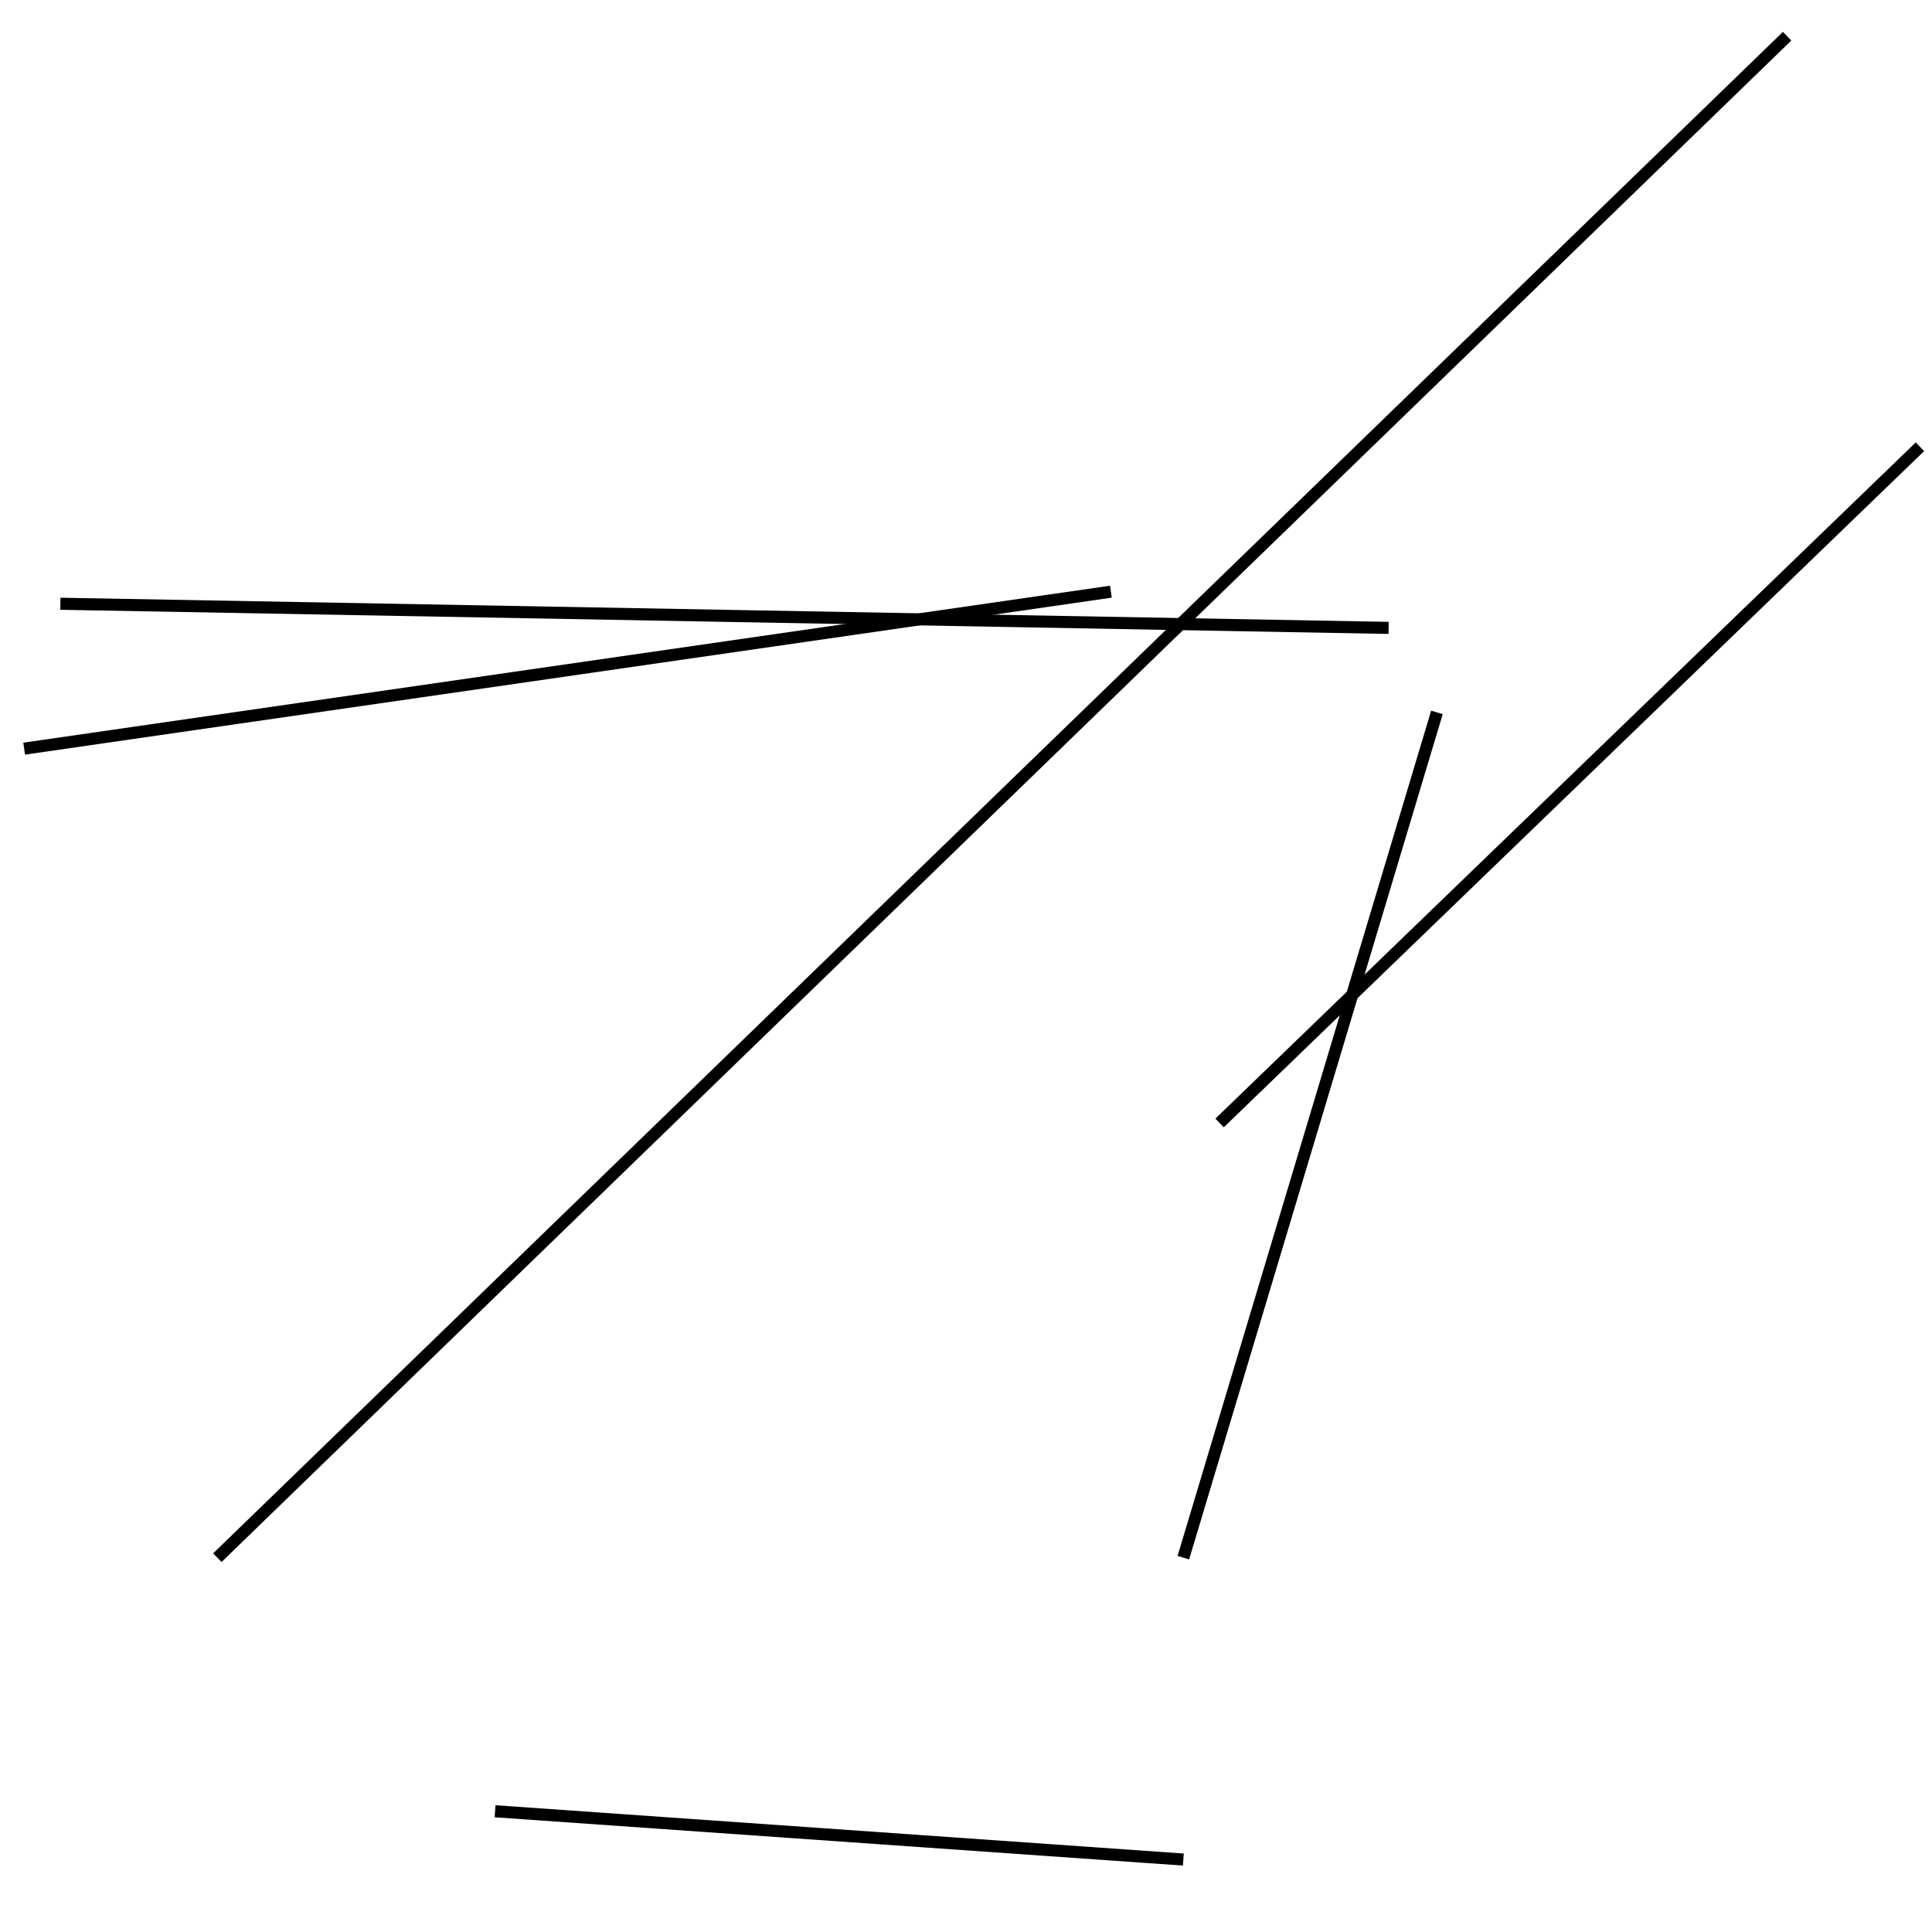 <?xml version="1.0" encoding="utf-8" ?>
<svg baseProfile="full" height="160" version="1.1" width="160" xmlns="http://www.w3.org/2000/svg" xmlns:ev="http://www.w3.org/2001/xml-events" xmlns:xlink="http://www.w3.org/1999/xlink"><defs /><line stroke="black" stroke-width="1" x1="101" x2="159" y1="93" y2="37" /><line stroke="black" stroke-width="1" x1="41" x2="98" y1="150" y2="154" /><line stroke="black" stroke-width="1" x1="148" x2="18" y1="3" y2="129" /><line stroke="black" stroke-width="1" x1="98" x2="119" y1="129" y2="59" /><line stroke="black" stroke-width="1" x1="5" x2="115" y1="50" y2="52" /><line stroke="black" stroke-width="1" x1="92" x2="2" y1="49" y2="62" /></svg>